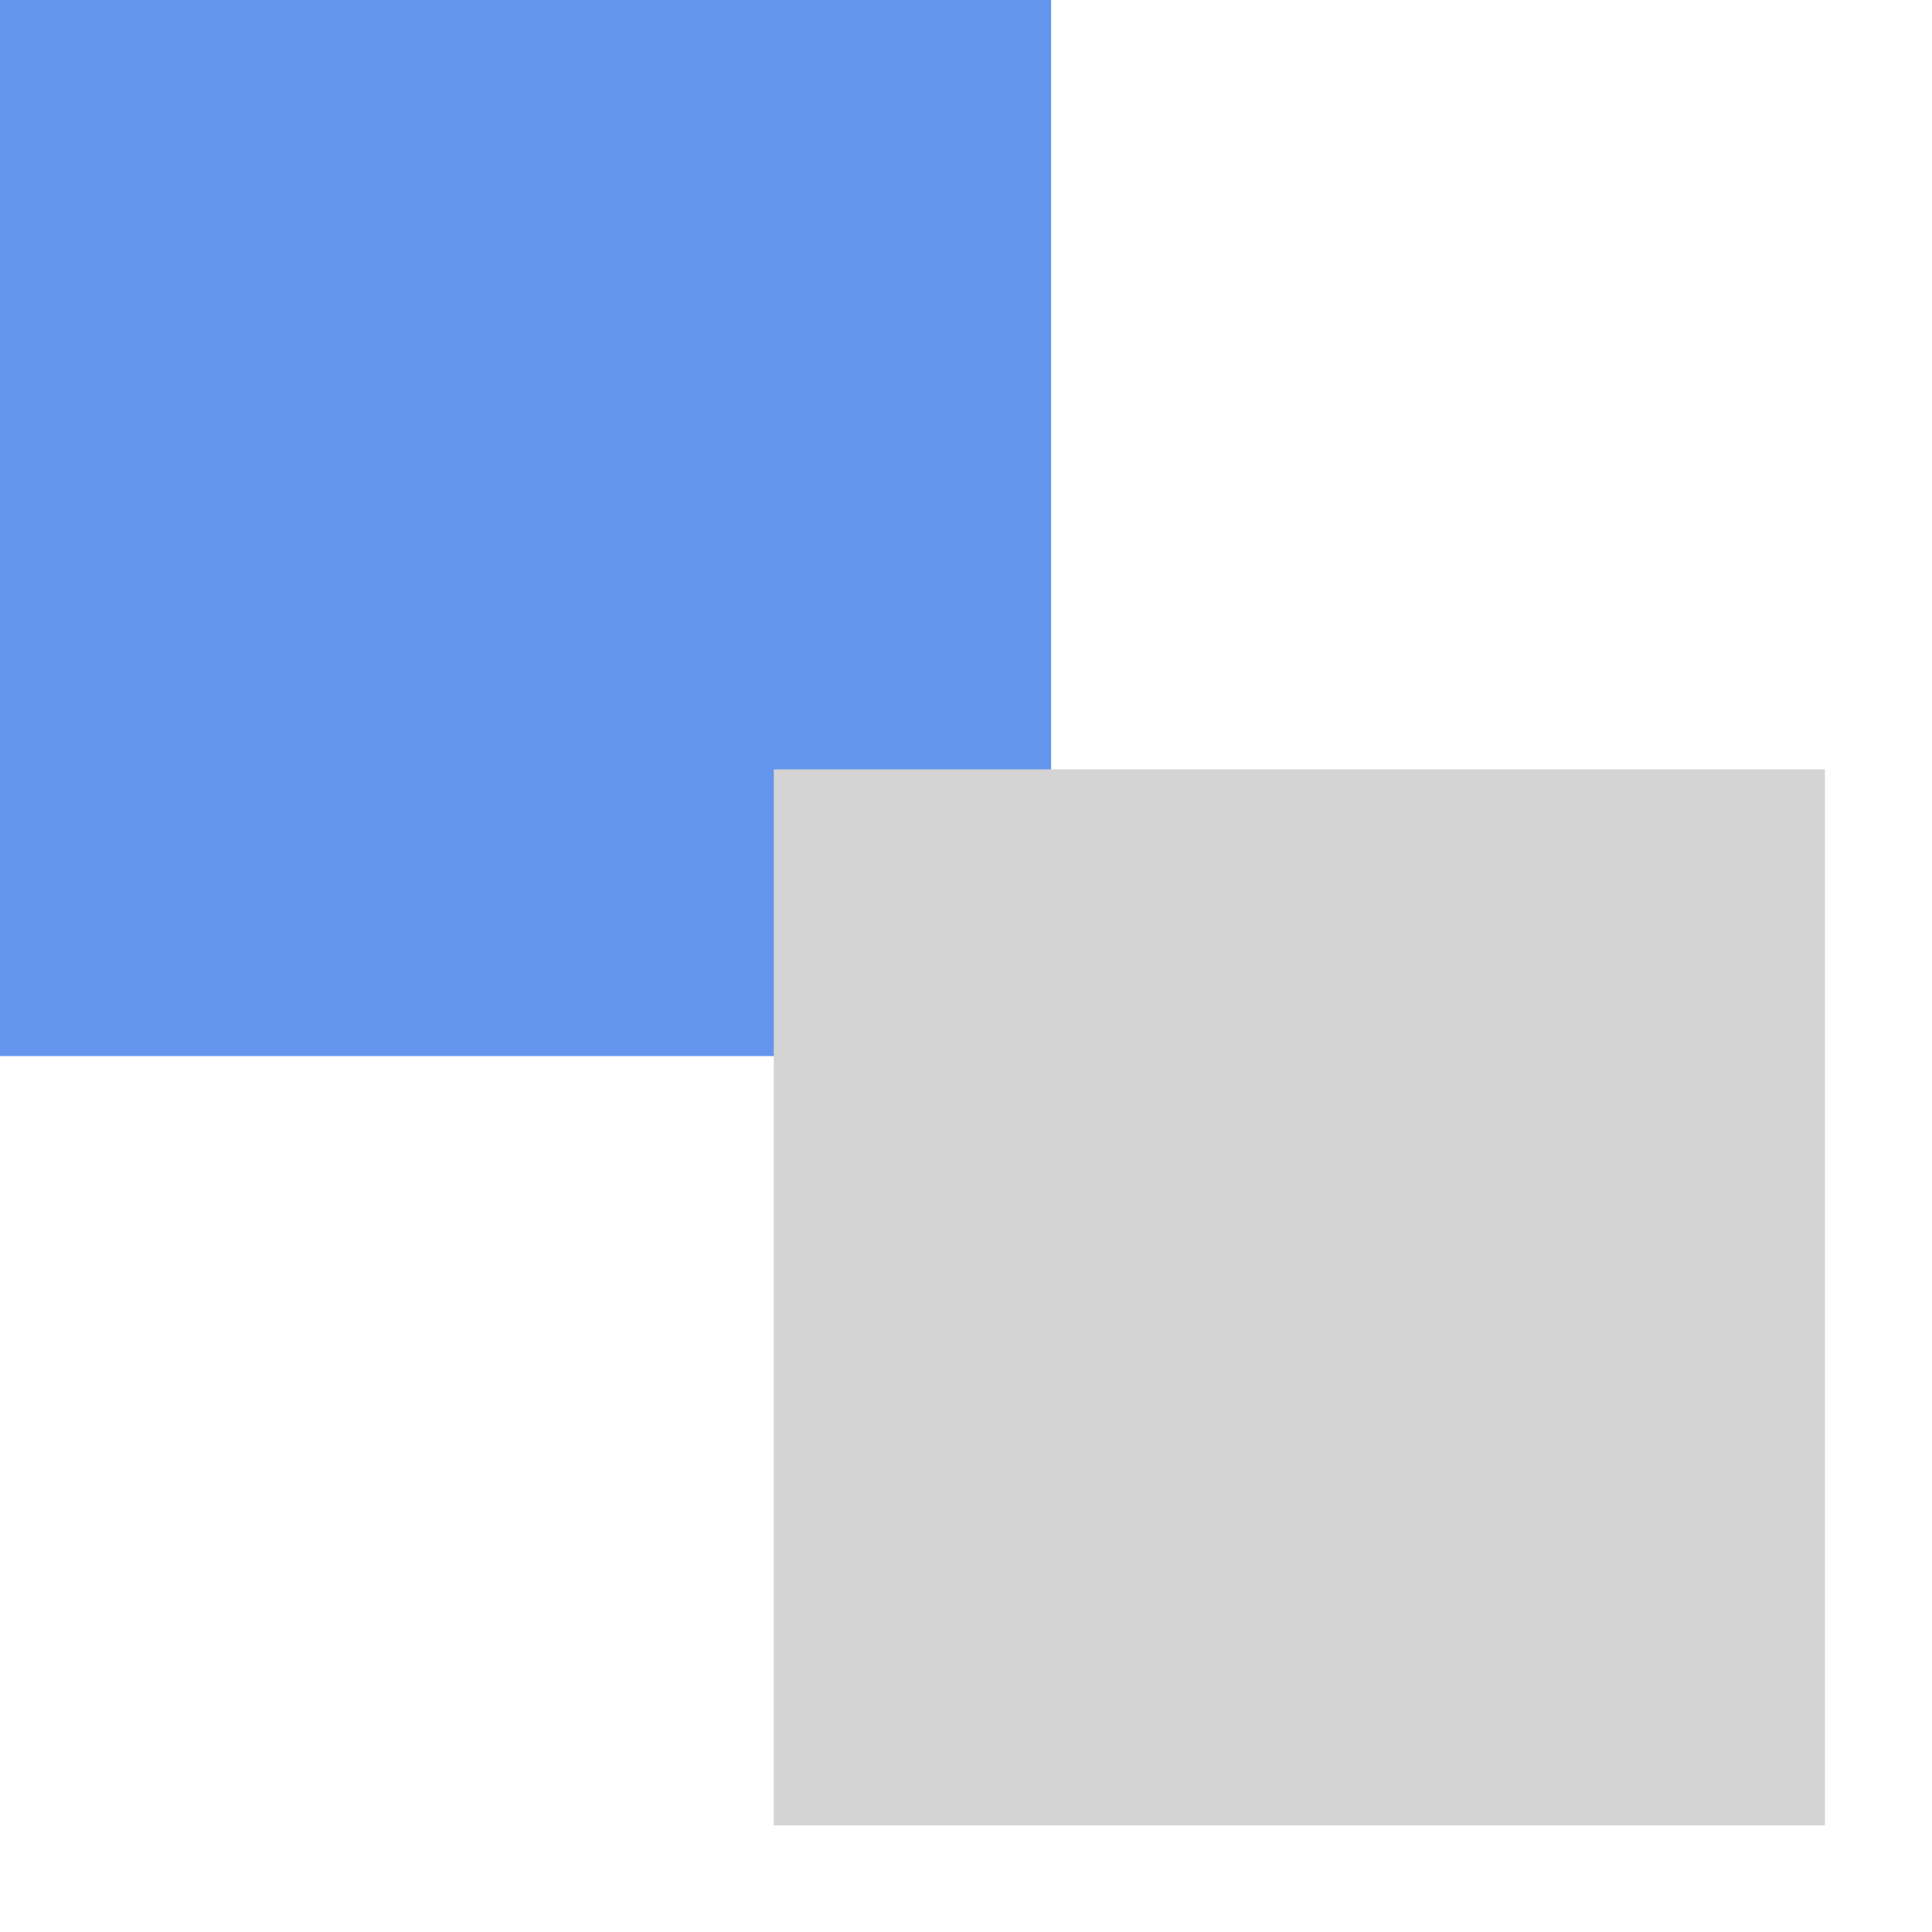 <?xml version="1.0" encoding="UTF-8" standalone="no"?>
<!DOCTYPE svg PUBLIC "-//W3C//DTD SVG 1.1//EN" "http://www.w3.org/Graphics/SVG/1.1/DTD/svg11.dtd">
<svg version="1.1" xmlns="http://www.w3.org/2000/svg" xmlns:xlink="http://www.w3.org/1999/xlink" preserveAspectRatio="xMidYMid meet" viewBox="0 0 450 450" width="450" height="450"><defs><path d="M0 0L244.83 0L244.83 245.98L0 245.98L0 0Z" id="fOFbwPSvd"></path><path d="M180.23 179.2L425.06 179.2L425.06 425.17L180.23 425.17L180.23 179.2Z" id="iynnnBwwT"></path></defs><g><g><g><use xlink:href="#fOFbwPSvd" opacity="1" fill="#6495ed" fill-opacity="1"></use></g><g><use xlink:href="#iynnnBwwT" opacity="1" fill="#d4d4d4" fill-opacity="1"></use></g></g></g></svg>